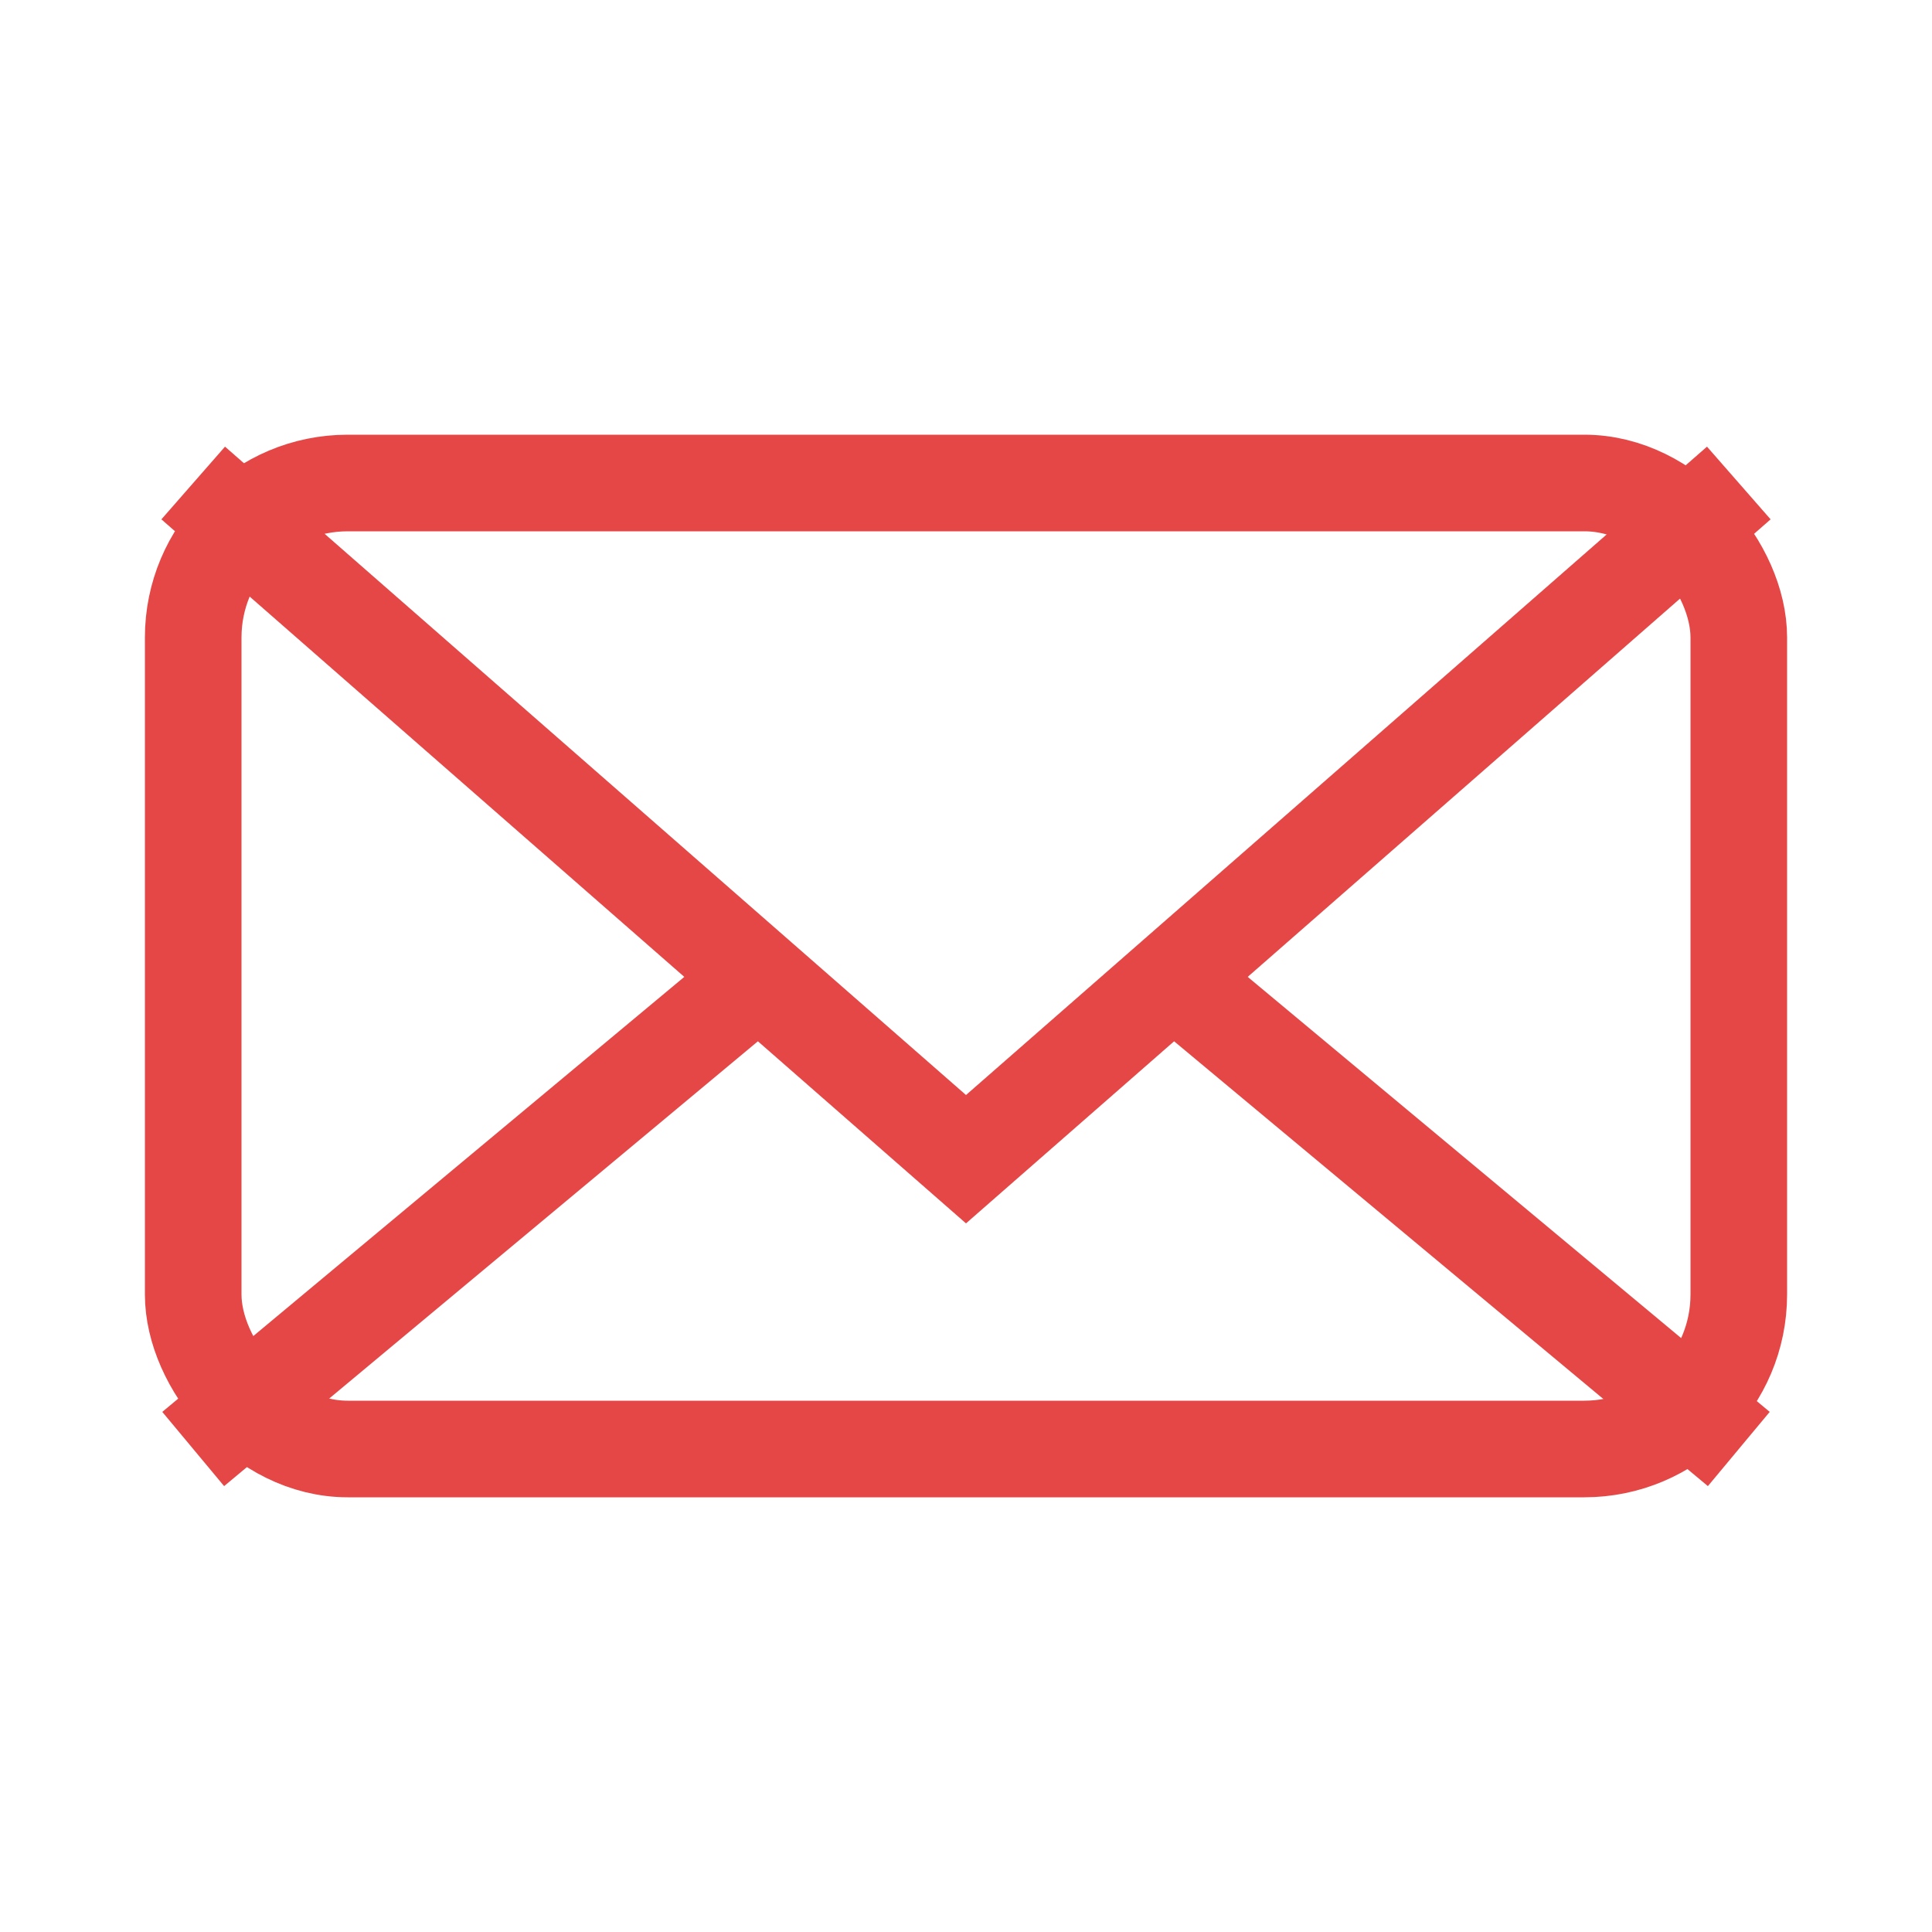 <svg xmlns="http://www.w3.org/2000/svg" width="1200" height="1200" viewBox="0 0 100 100">
  <rect x="10" y="25" width="80" height="50" rx="8" fill="none" stroke="#E54747" stroke-width="5"/>
  <polyline points="10,25 50,60 90,25" fill="none" stroke="#E54747" stroke-width="5"/>
  <line x1="10" y1="75" x2="40" y2="50" stroke="#E54747" stroke-width="5"/>
  <line x1="90" y1="75" x2="60" y2="50" stroke="#E54747" stroke-width="5"/>
</svg>
